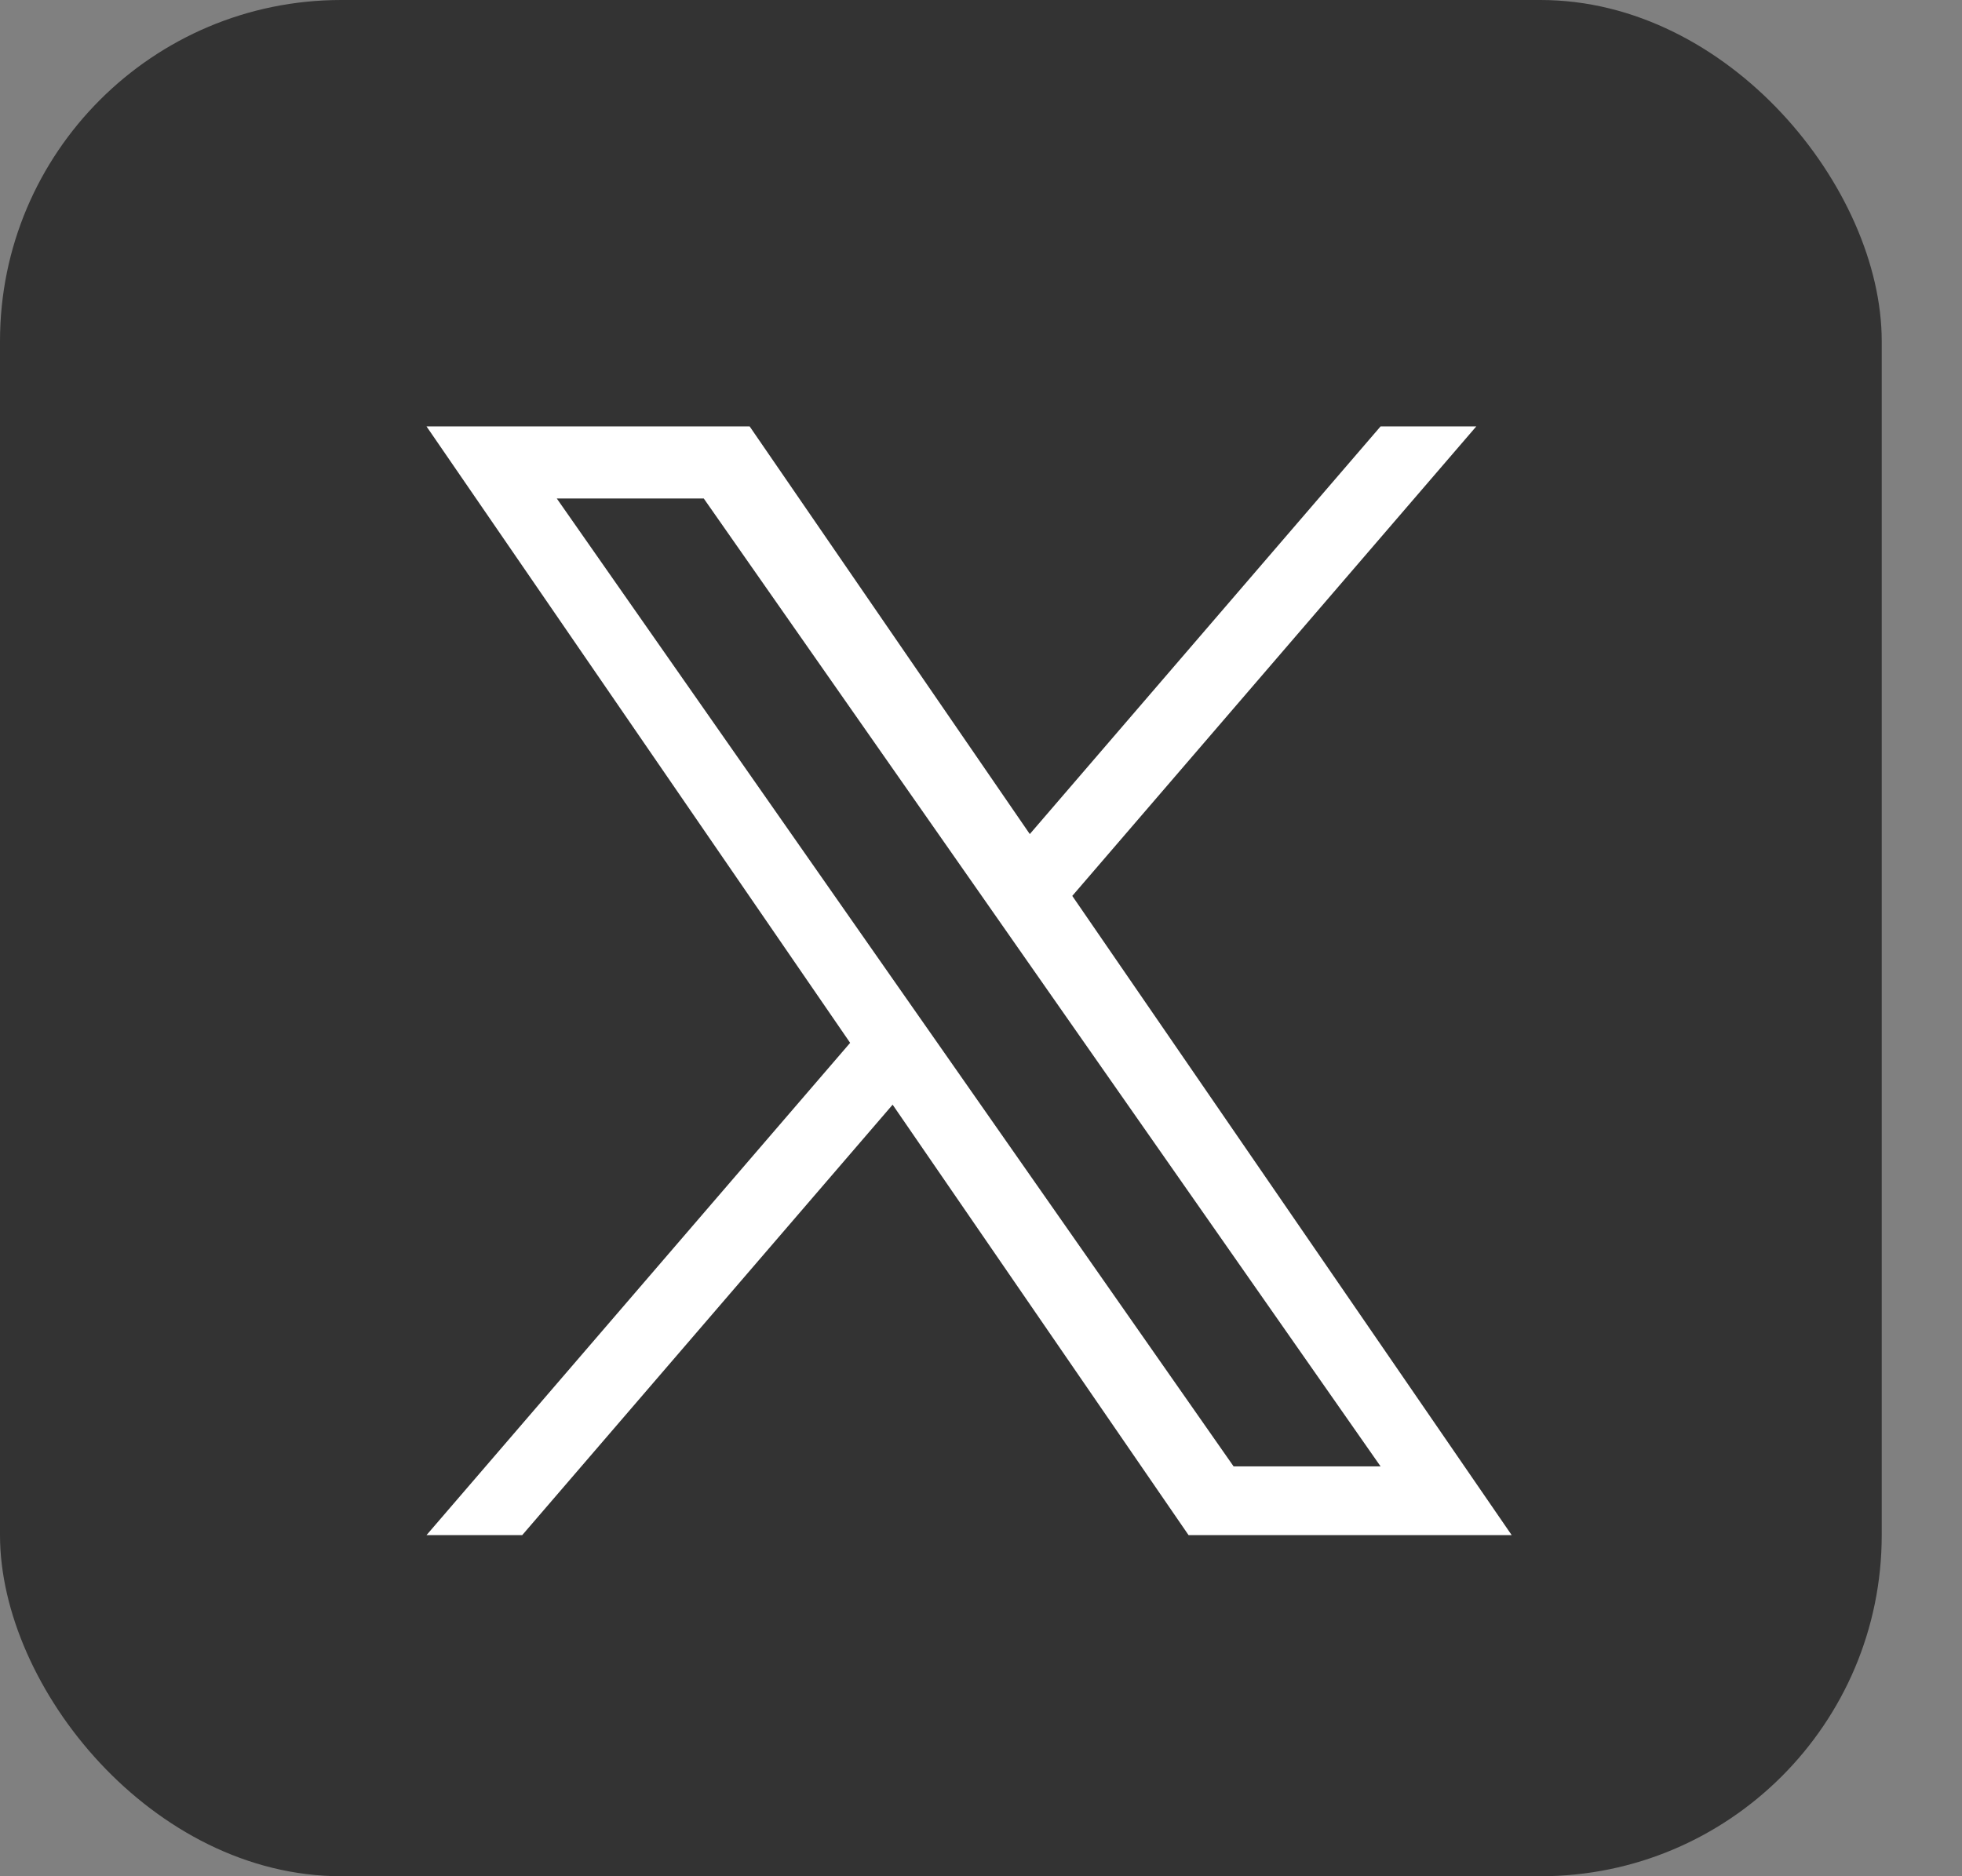 <svg width="23" height="22" viewBox="0 0 23 22" fill="none" xmlns="http://www.w3.org/2000/svg">
<rect x="0" y="0" width="23" height="22" fill="#808080" stroke="none"/>
<g id="Property 1=Twitter, Property 2=Grey">
<rect id="Rectangle" width="22.059" height="22" rx="4" fill="black" fill-opacity="0.6"/>
<path id="Vector" d="M12.57 10.505L17.306 5H16.184L12.072 9.78L8.788 5H5L9.966 12.228L5 18H6.122L10.464 12.953L13.933 18H17.721L12.57 10.505H12.57ZM11.033 12.291L10.53 11.572L6.527 5.845H8.25L11.481 10.466L11.984 11.186L16.184 17.194H14.461L11.033 12.291V12.291Z" fill="white"/>
</g>
</svg>
